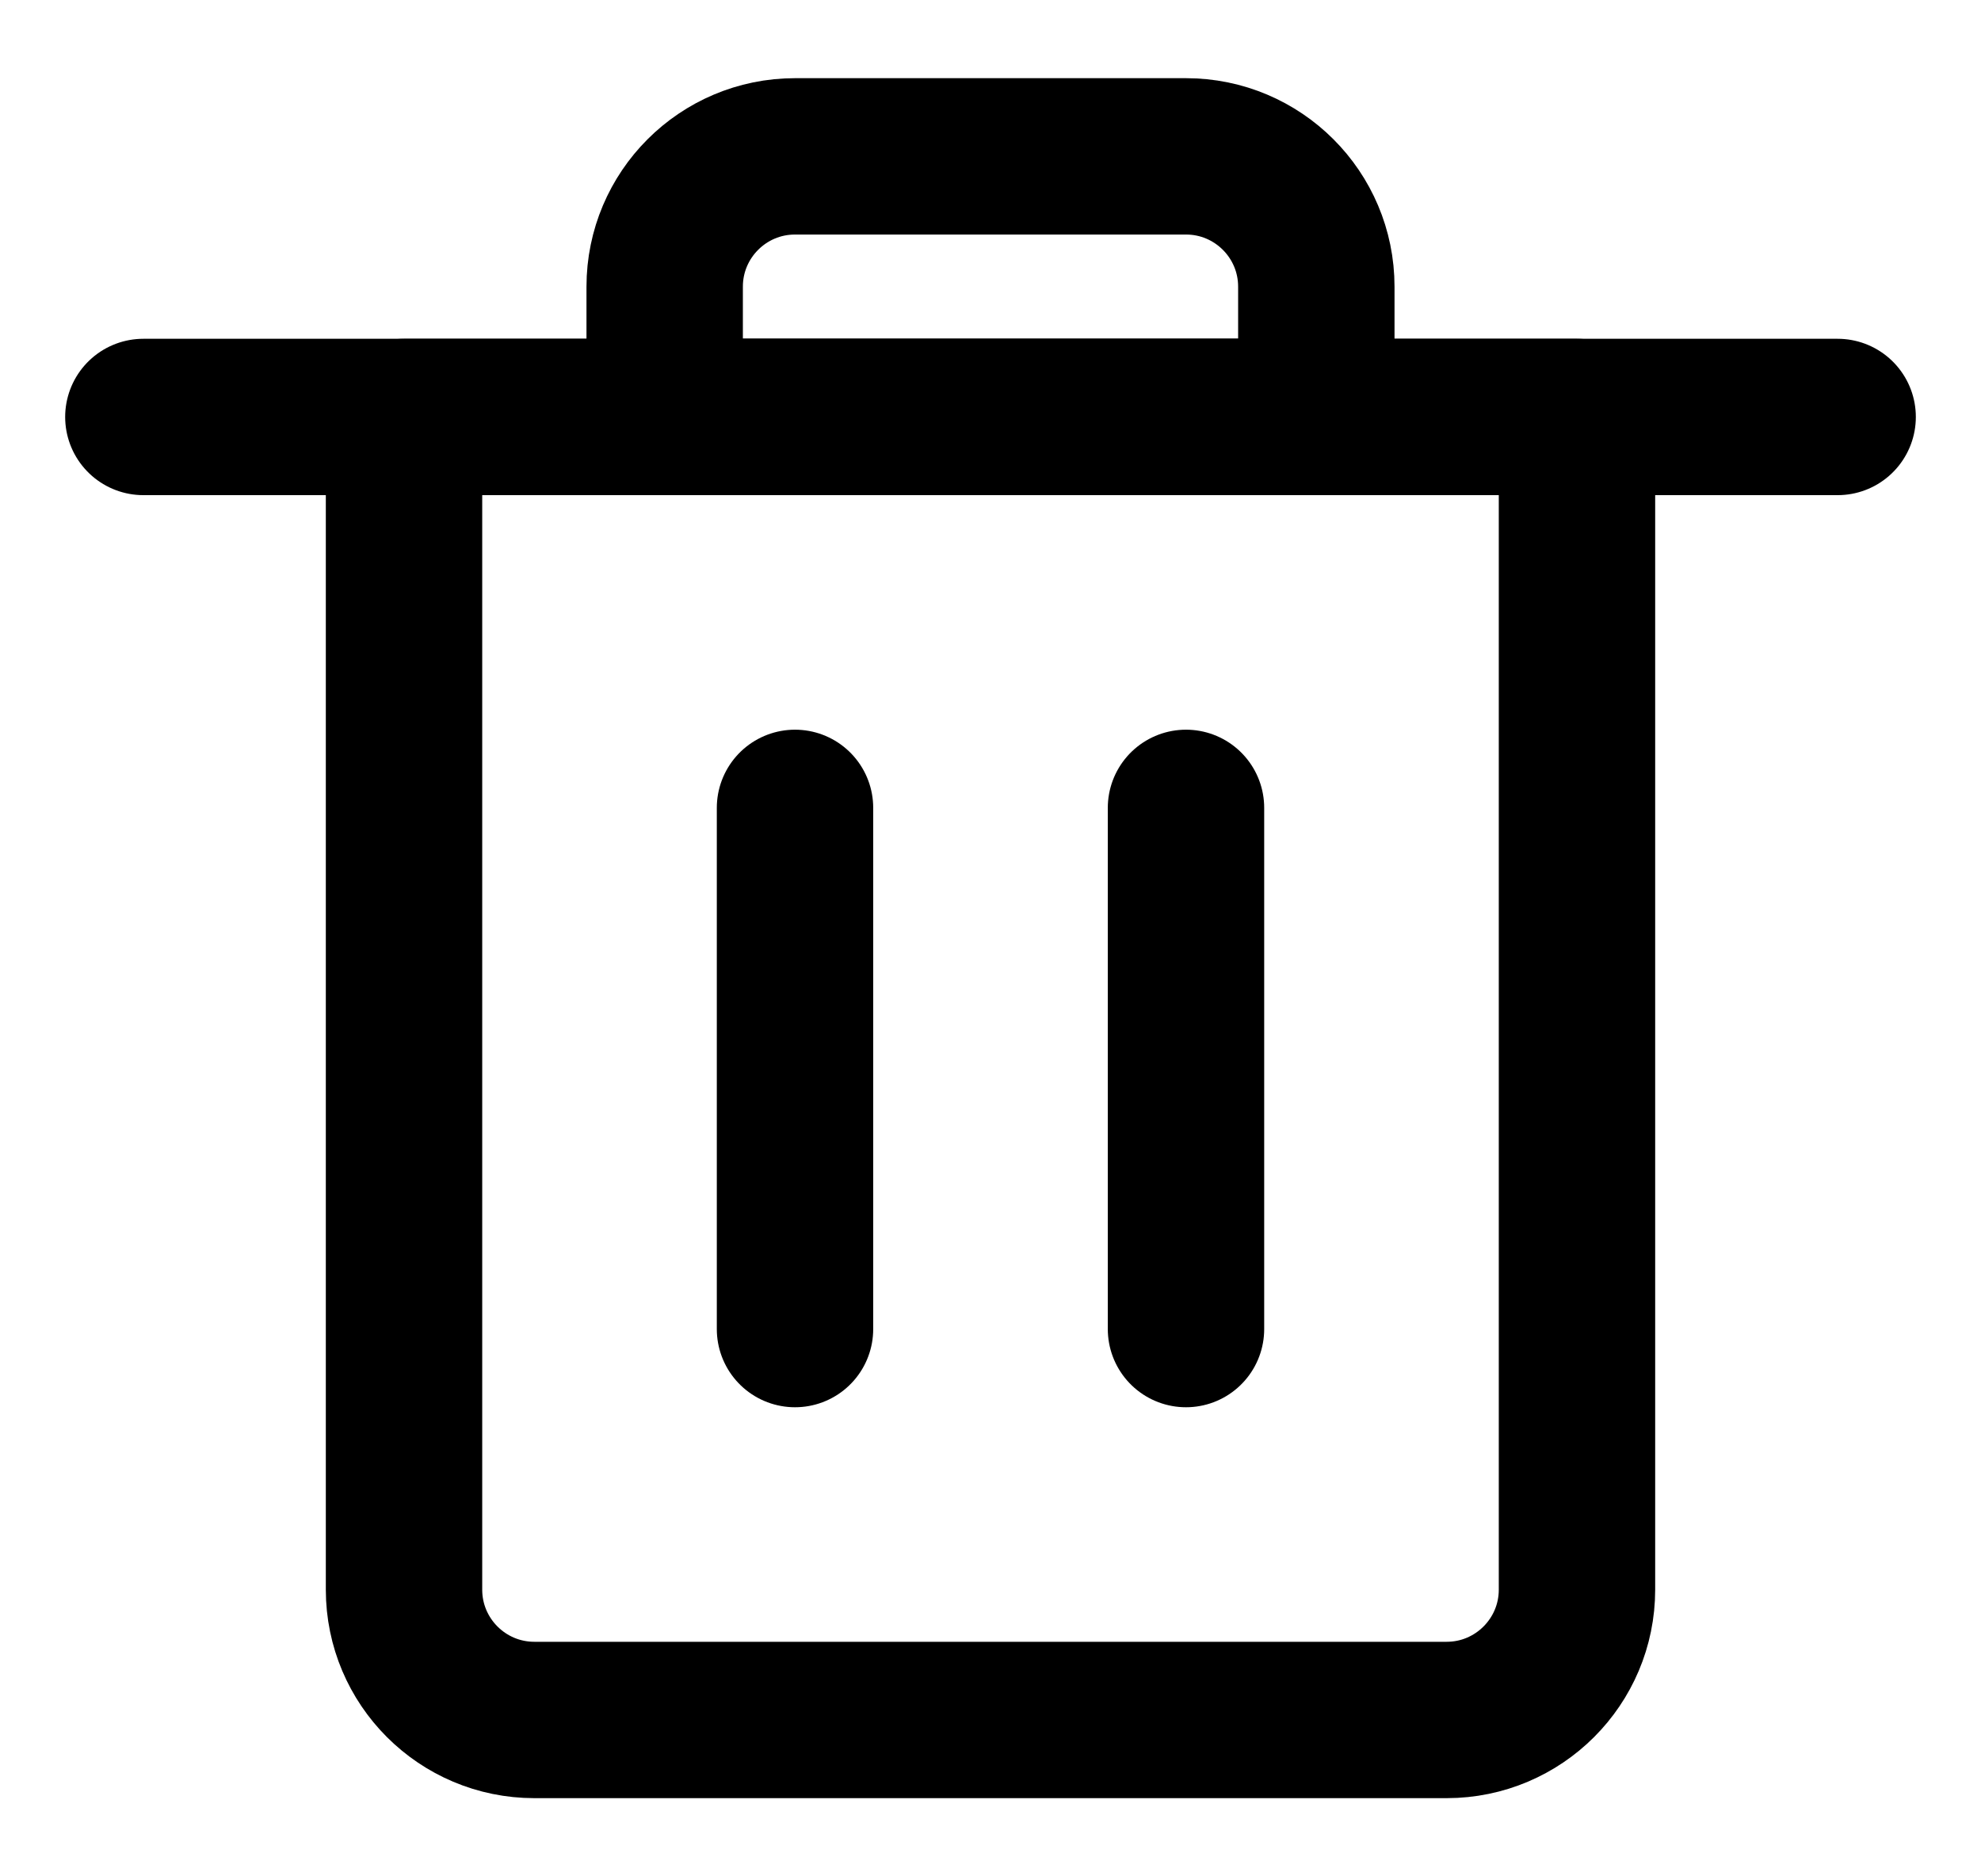 <svg width="19" height="18" viewBox="0 0 19 18" fill="none" xmlns="http://www.w3.org/2000/svg">
<g id="Group">
<g id="bin">
<path id="Shape" fill-rule="evenodd" clip-rule="evenodd" d="M13.875 16.5H5.125C4.435 16.5 3.875 15.94 3.875 15.25V4H15.125V15.25C15.125 15.94 14.565 16.5 13.875 16.5Z" stroke="black" stroke-width="1.5" stroke-linecap="round" stroke-linejoin="round"/>
<path id="Shape_2" d="M7.625 12.75V7.75" stroke="black" stroke-width="1.5" stroke-linecap="round" stroke-linejoin="round"/>
<path id="Shape_3" d="M11.375 12.75V7.75" stroke="black" stroke-width="1.5" stroke-linecap="round" stroke-linejoin="round"/>
<path id="Shape_4" d="M1.375 4H17.625" stroke="black" stroke-width="1.5" stroke-linecap="round" stroke-linejoin="round"/>
<path id="Shape_5" fill-rule="evenodd" clip-rule="evenodd" d="M11.375 1.5H7.625C6.935 1.5 6.375 2.06 6.375 2.75V4H12.625V2.75C12.625 2.06 12.065 1.5 11.375 1.5Z" stroke="black" stroke-width="1.5" stroke-linecap="round" stroke-linejoin="round"/>
</g>
</g>
</svg>
